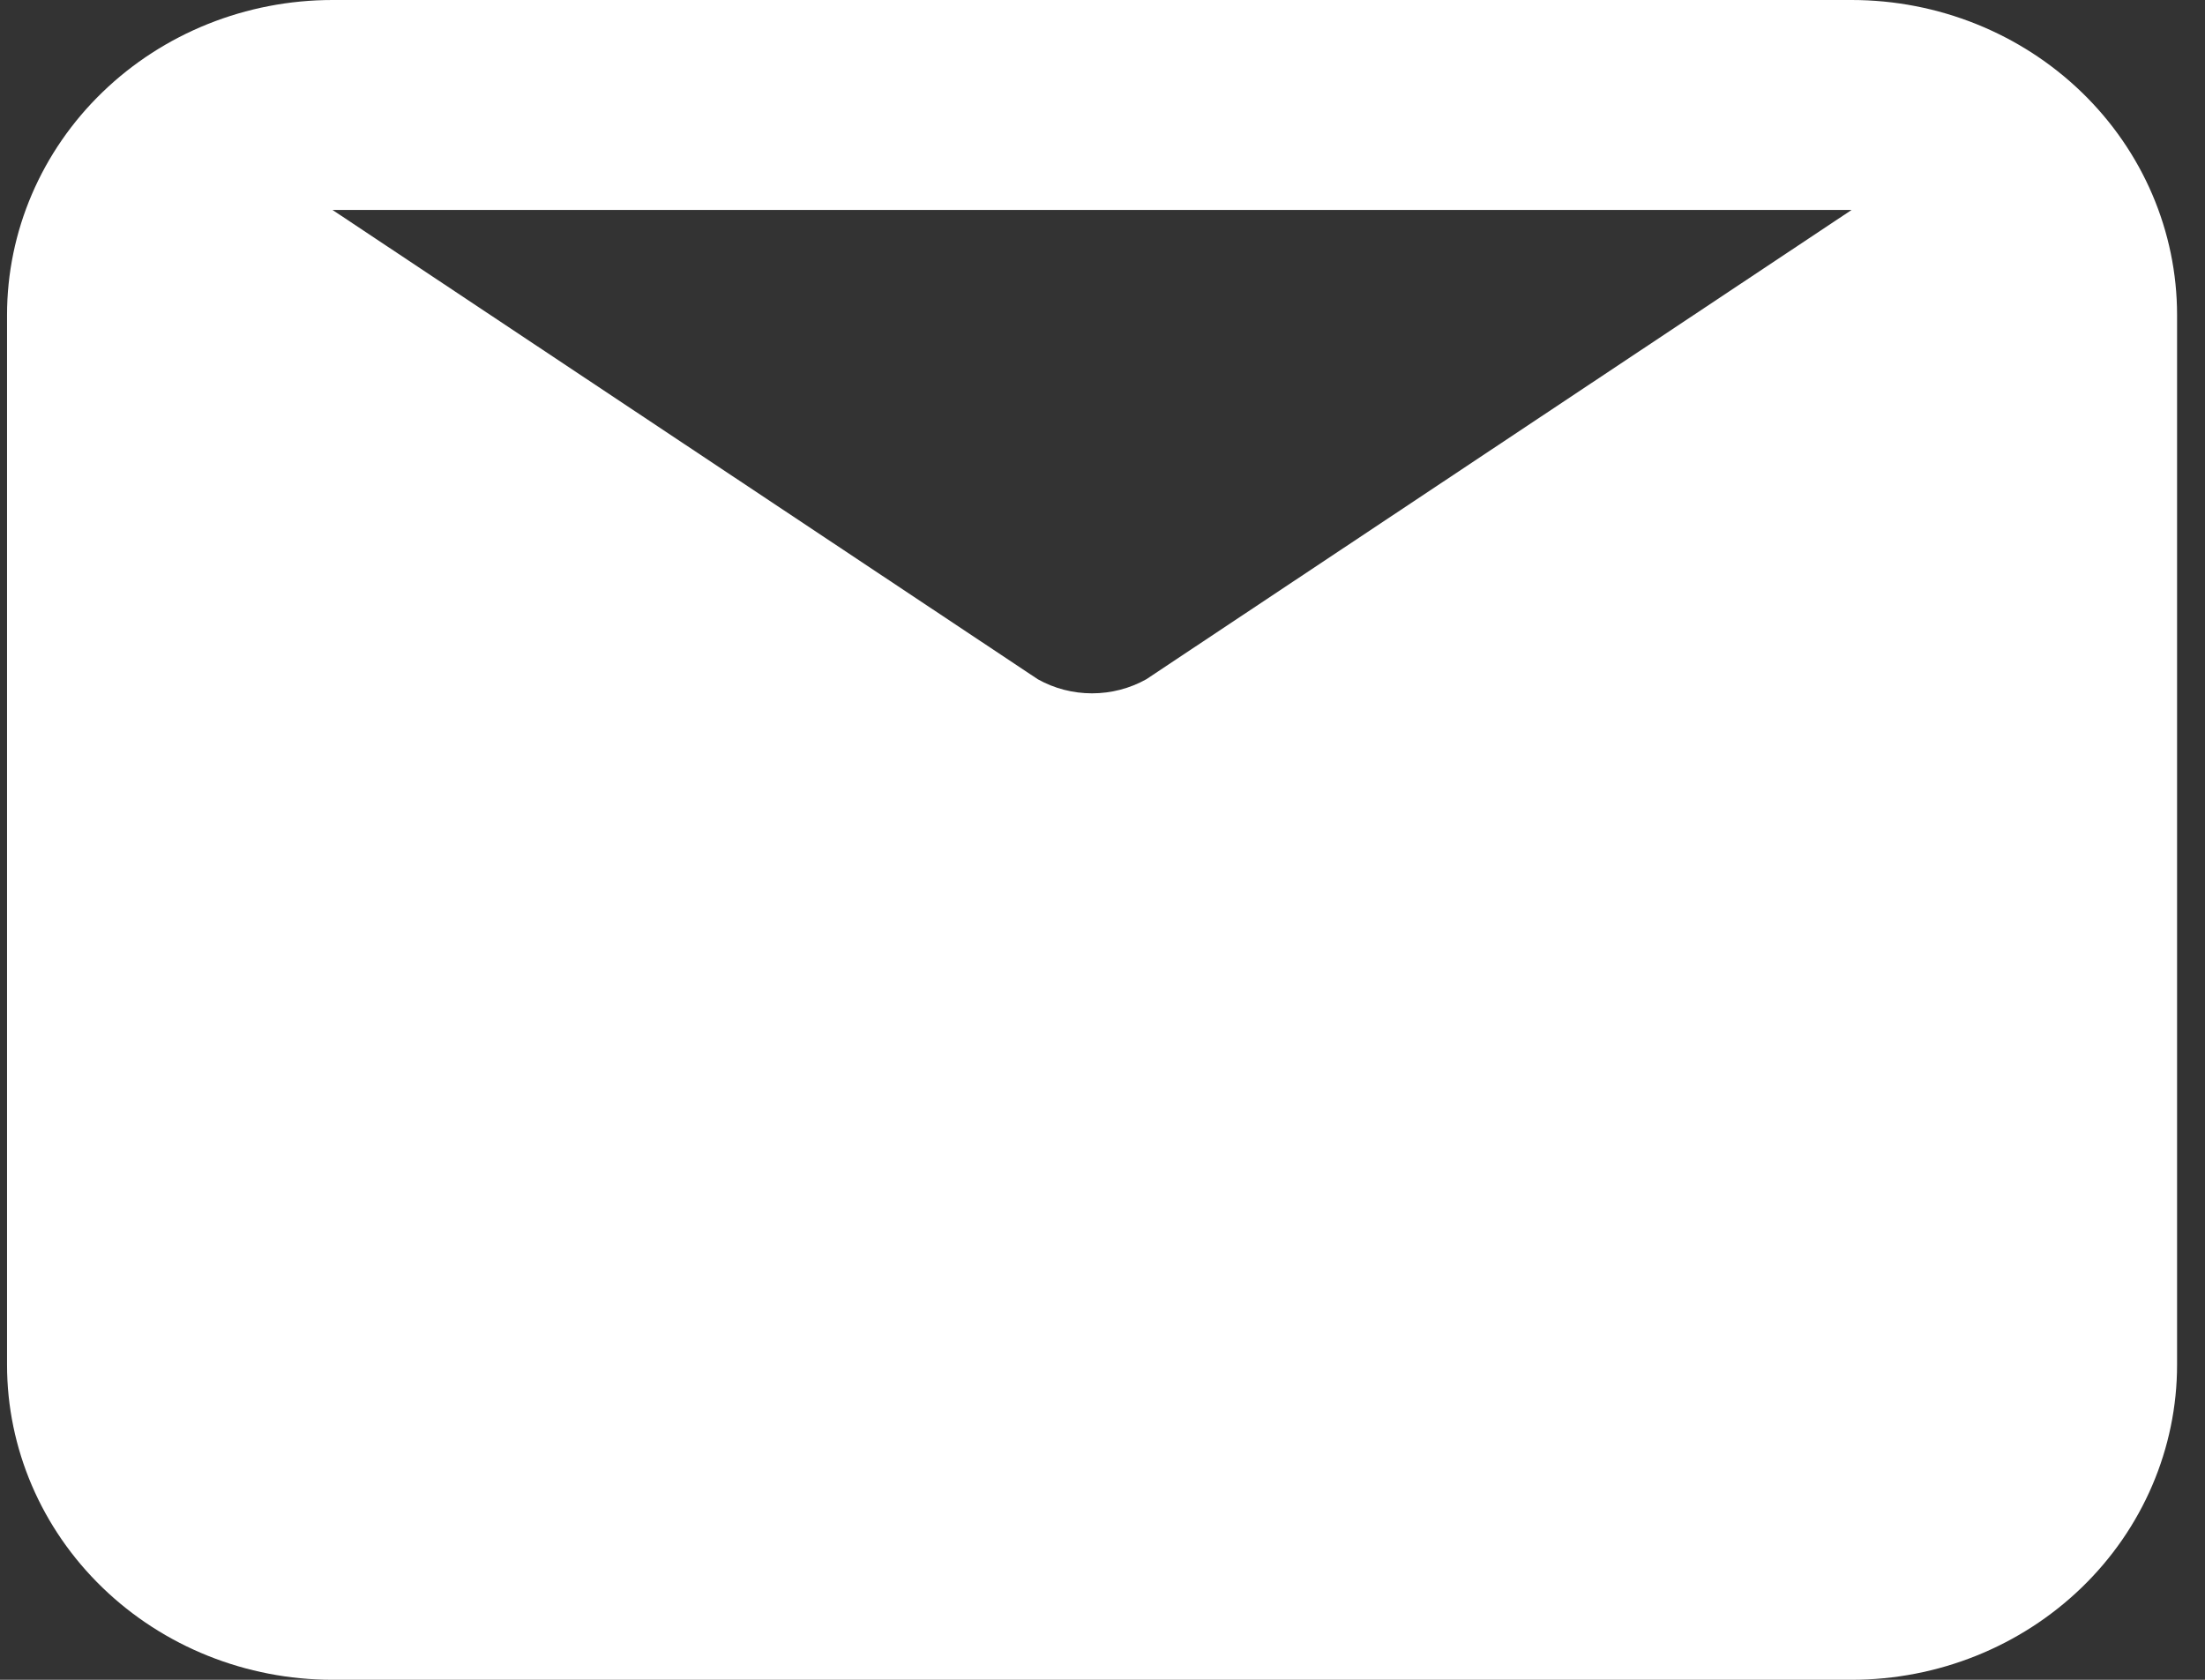 <svg width="21" height="16" viewBox="0 0 21 16" fill="none" xmlns="http://www.w3.org/2000/svg">
<rect x="0" y="0" width="21" height="16" fill="#333333" stroke="none"/>
<path d="M17.634 0H3.167C2.345 0 1.556 0.316 0.975 0.879C0.394 1.441 0.067 2.204 0.067 3V13C0.067 13.796 0.394 14.559 0.975 15.121C1.556 15.684 2.345 16 3.167 16H17.634C18.456 16 19.244 15.684 19.826 15.121C20.407 14.559 20.734 13.796 20.734 13V3C20.734 2.204 20.407 1.441 19.826 0.879C19.244 0.316 18.456 0 17.634 0ZM17.634 2L10.917 6.47C10.76 6.558 10.582 6.604 10.4 6.604C10.219 6.604 10.041 6.558 9.884 6.47L3.167 2H17.634Z" fill="white"/>
</svg>
